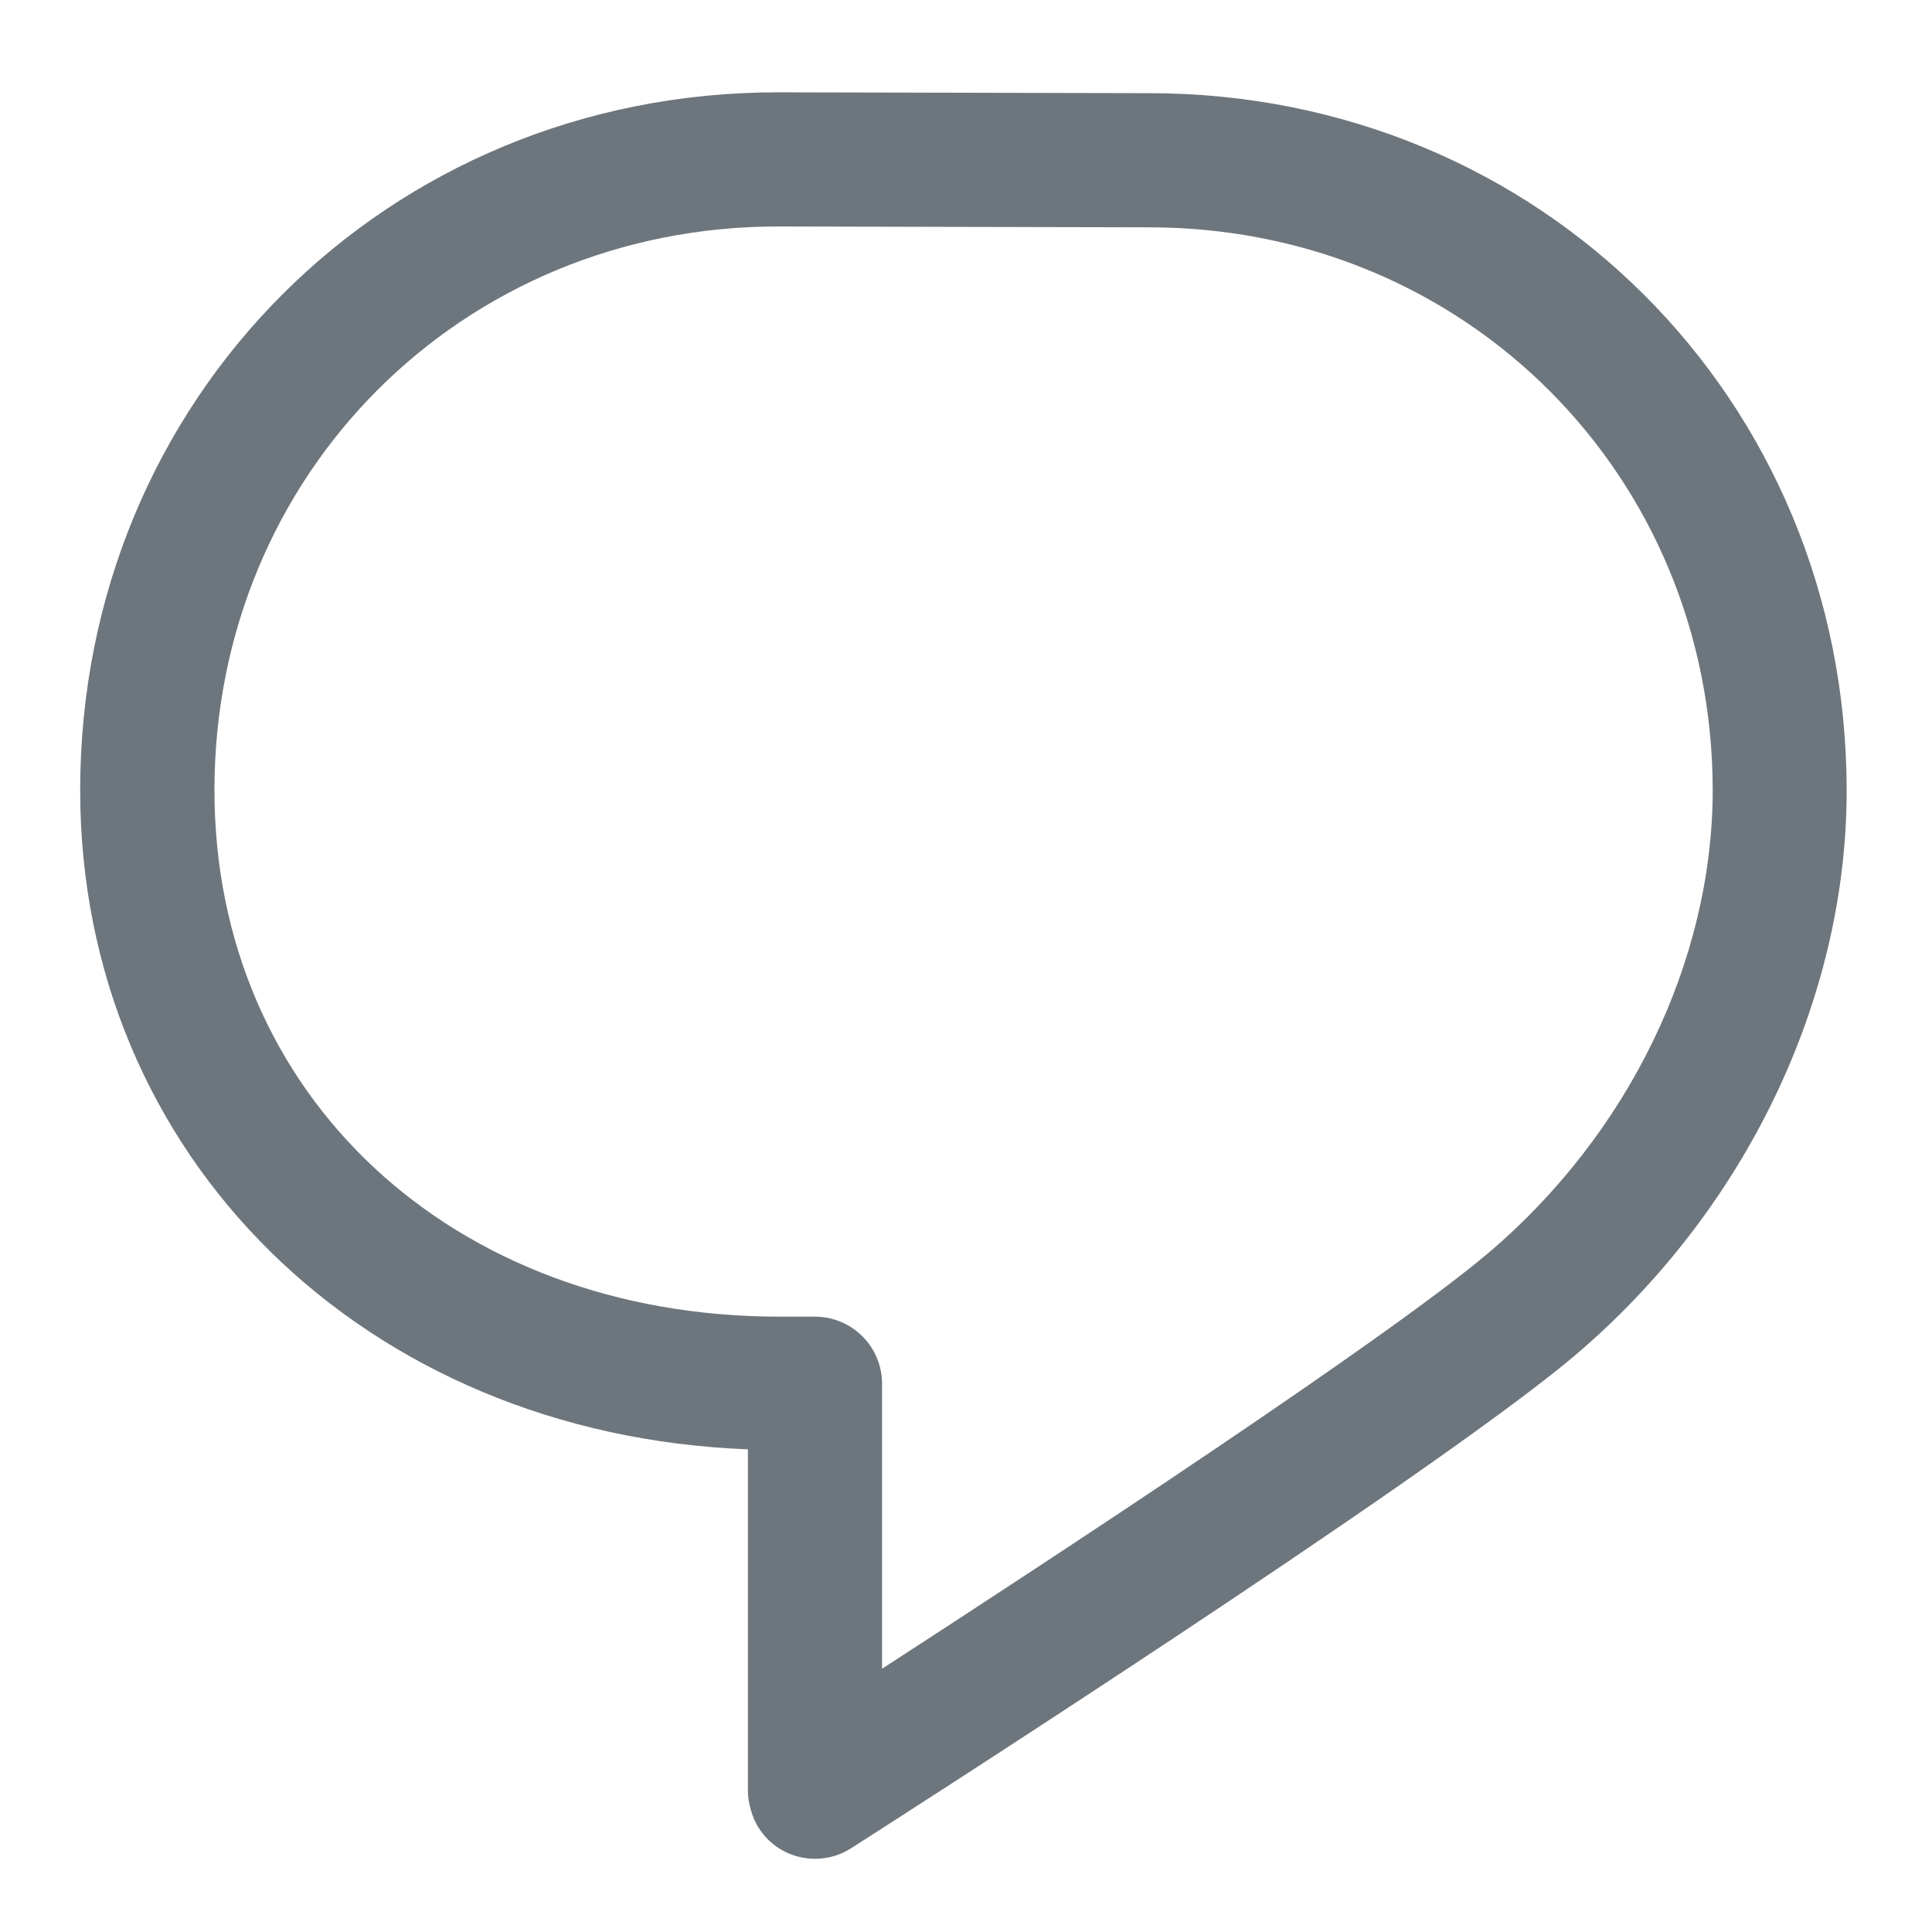 <svg width="18" height="18" viewBox="0 0 18 18" fill="none" xmlns="http://www.w3.org/2000/svg">
<path d="M10.705 0.868L7.248 0.86H7.247C3.602 0.86 0.747 3.716 0.747 7.362C0.747 10.777 3.402 13.367 6.968 13.503V16.693C6.968 16.783 7.004 16.932 7.068 17.029C7.186 17.217 7.388 17.318 7.594 17.318C7.709 17.318 7.825 17.287 7.929 17.22C8.149 17.08 13.323 13.77 14.669 12.632C16.254 11.29 17.203 9.323 17.205 7.372V7.358C17.2 3.718 14.347 0.868 10.705 0.868V0.868ZM13.861 11.678C12.916 12.478 9.809 14.516 8.218 15.547V12.892C8.218 12.547 7.938 12.267 7.593 12.267H7.263C4.213 12.267 1.998 10.203 1.998 7.362C1.998 4.417 4.304 2.11 7.248 2.11L10.703 2.118H10.705C13.648 2.118 15.955 4.423 15.957 7.365C15.954 8.957 15.172 10.568 13.862 11.678H13.861Z" fill="#6E767D"/>
</svg>
